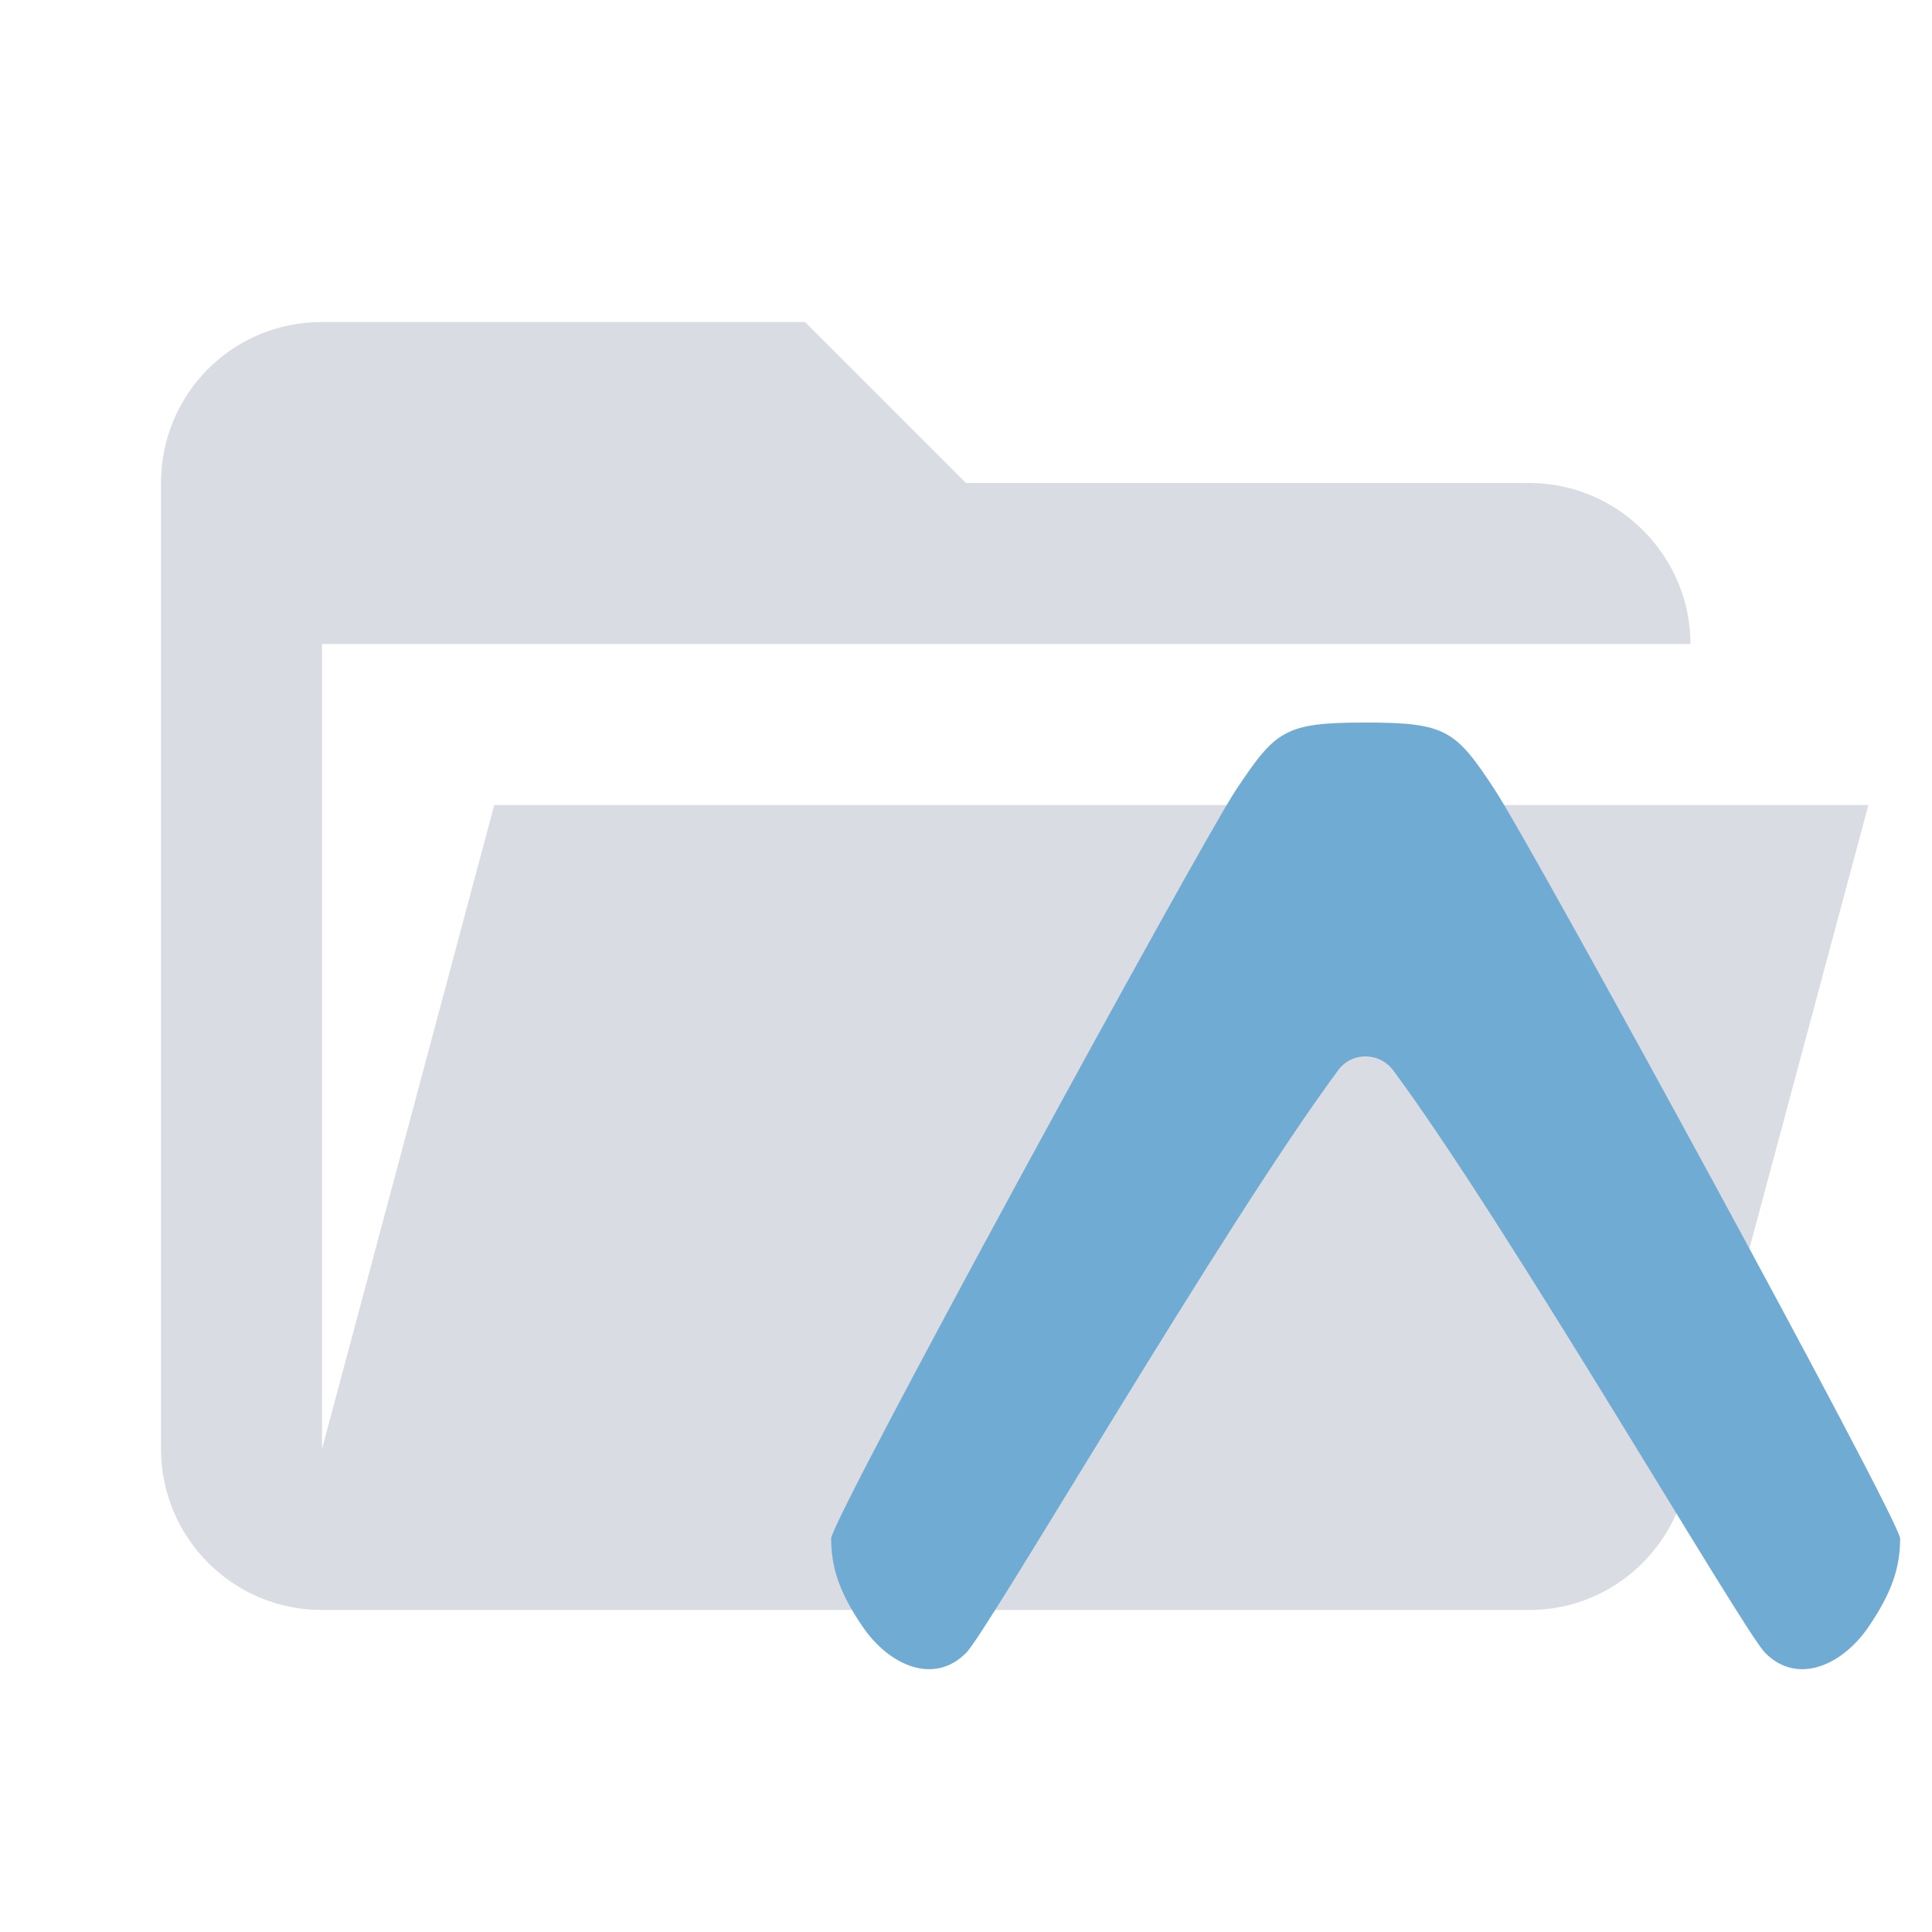 <?xml version="1.0" encoding="UTF-8"?>
<svg opacity="0.6" clip-rule="evenodd" stroke-linejoin="round" stroke-miterlimit="1.414" version="1.1" viewBox="0 0 24 24" xml:space="preserve" xmlns="http://www.w3.org/2000/svg"><path d="m19 20h-15c-1.11 0-2-0.9-2-2v-12c0-1.11 0.89-2 2-2h6l2 2h7c1.097 0 2 0.903 2 2h-17v10l2.14-8h17.07l-2.28 8.5c-0.23 0.87-1.01 1.5-1.93 1.5z" fill="#C0C5CE"/><g transform="translate(-40.252 111.06)" clip-rule="evenodd" fill-rule="evenodd" stroke-linejoin="round" stroke-miterlimit="1.414"><path class="st0" d="m58.827-101.24c-0.489-0.745-0.605-0.844-1.601-0.844h-0.012-0.012c-0.995 0-1.106 0.099-1.601 0.844-0.46 0.699-5.024 9.058-5.024 9.291 0 0.338 0.087 0.658 0.402 1.112 0.32 0.46 0.873 0.716 1.275 0.309 0.274-0.274 3.202-5.321 4.616-7.23 0.169-0.239 0.518-0.239 0.693 0 1.415 1.909 4.343 6.957 4.616 7.23 0.402 0.407 0.955 0.151 1.275-0.309 0.314-0.454 0.402-0.774 0.402-1.112-0.006-0.233-4.57-8.598-5.03-9.291z" clip-rule="evenodd" fill="#1173b6" fill-rule="evenodd" stroke-linejoin="round" stroke-miterlimit="1.414" stroke-width=".058"/></g></svg>
